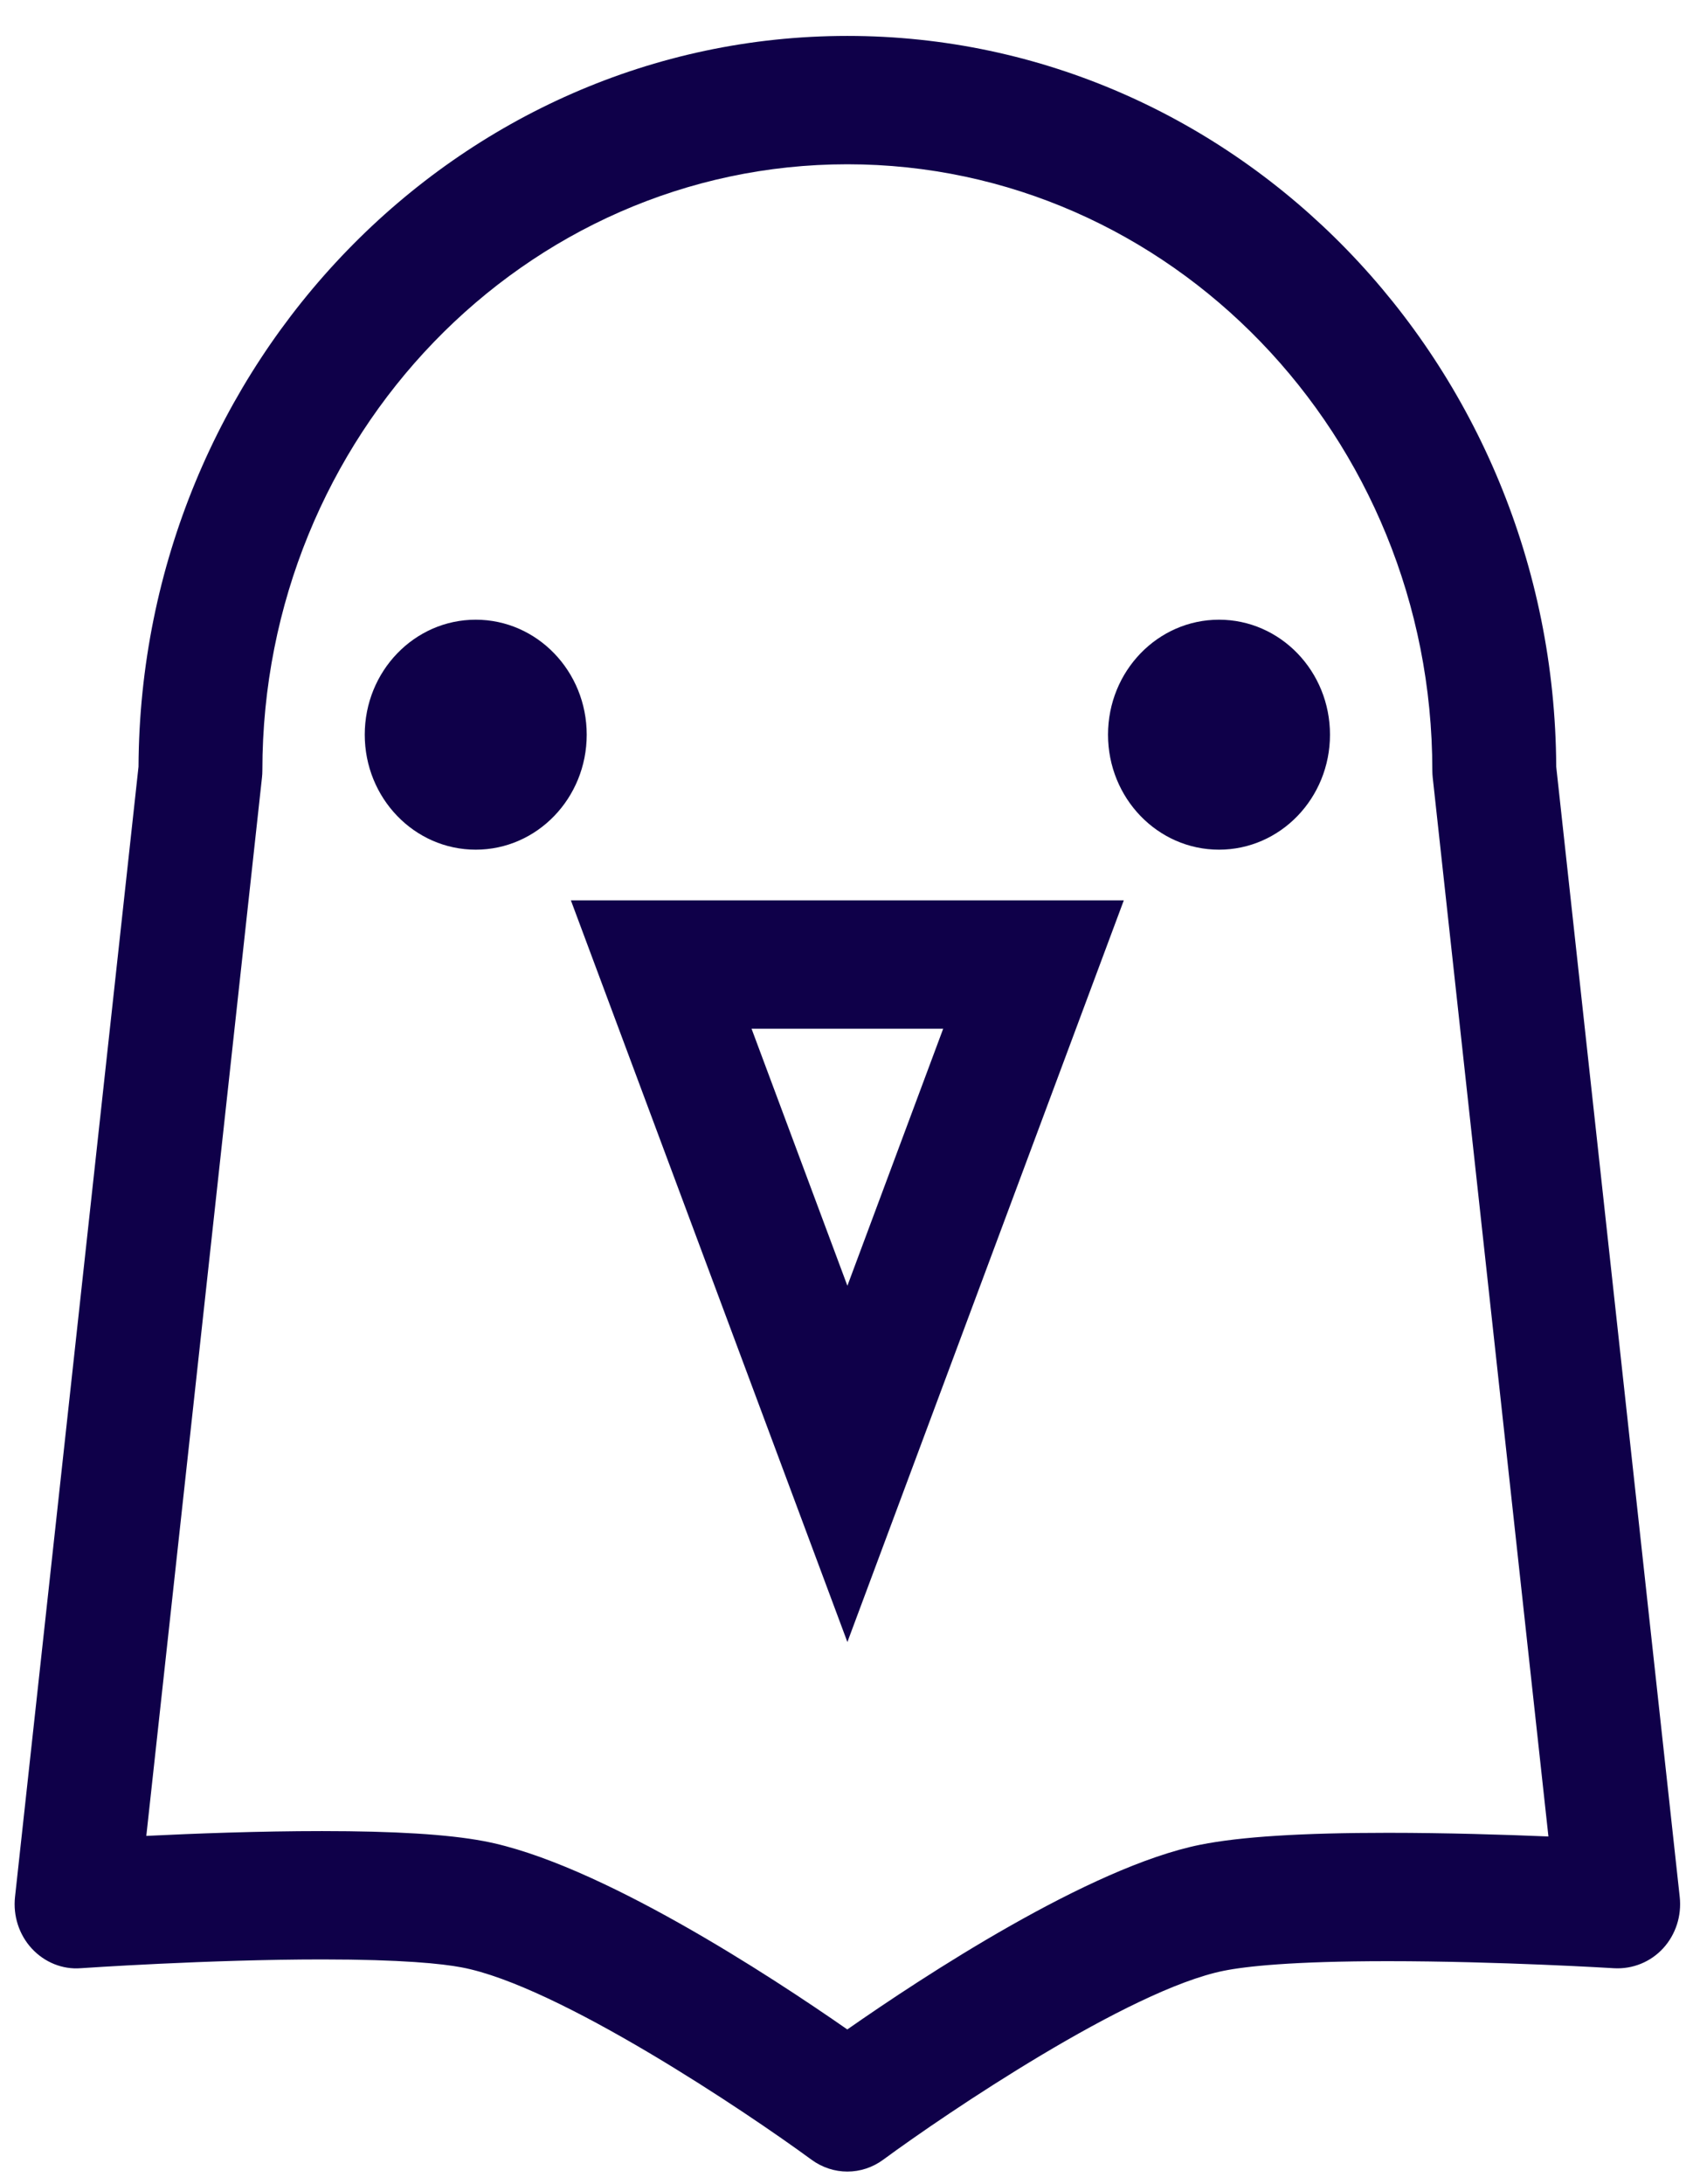 <svg width="38" height="49" viewBox="0 0 38 49" fill="none" xmlns="http://www.w3.org/2000/svg">
<g clip-path="url(#clip0)">
<path d="M37.702 42.564L34.93 17.203C34.887 8.153 27.766 0.806 19.02 0.806C10.273 0.806 3.152 8.154 3.109 17.203L0.337 42.564C0.291 42.989 0.428 43.412 0.713 43.721C0.998 44.03 1.402 44.195 1.811 44.163C1.84 44.161 4.675 43.966 7.228 43.966C9.027 43.966 9.922 44.062 10.355 44.143C12.527 44.548 16.766 47.397 18.216 48.461C18.457 48.637 18.738 48.726 19.02 48.726C19.301 48.726 19.584 48.637 19.825 48.459C21.23 47.425 25.341 44.646 27.47 44.22C27.96 44.122 28.996 44.005 31.153 44.005C33.635 44.005 36.212 44.162 36.238 44.164C36.645 44.184 37.046 44.025 37.329 43.717C37.612 43.409 37.748 42.987 37.702 42.564ZM31.153 41.125C29.217 41.125 27.841 41.212 26.942 41.392C24.449 41.892 20.692 44.368 19.018 45.537C17.304 44.344 13.407 41.786 10.847 41.309C10.043 41.159 8.859 41.086 7.227 41.086C5.82 41.086 4.361 41.141 3.284 41.194L5.88 17.448C5.886 17.395 5.889 17.34 5.889 17.287C5.889 9.787 11.779 3.686 19.019 3.686C26.259 3.686 32.149 9.787 32.149 17.287C32.149 17.341 32.153 17.395 32.158 17.448L34.755 41.207C33.771 41.166 32.461 41.125 31.153 41.125Z" fill="#0F0049"/>
<path d="M10.678 19.065C12.054 19.065 13.169 17.91 13.169 16.485C13.169 15.06 12.054 13.905 10.678 13.905C9.302 13.905 8.187 15.06 8.187 16.485C8.187 17.91 9.302 19.065 10.678 19.065Z" fill="#0F0049"/>
<path d="M27.361 19.065C28.737 19.065 29.852 17.91 29.852 16.485C29.852 15.06 28.737 13.905 27.361 13.905C25.985 13.905 24.87 15.06 24.87 16.485C24.87 17.91 25.985 19.065 27.361 19.065Z" fill="#0F0049"/>
<path d="M19.02 36.844L25.224 20.203H12.814L19.02 36.844ZM19.02 28.85L16.869 23.083H21.17L19.02 28.85Z" fill="#0F0049"/>
</g>
<defs>
<clipPath id="clip0">
<rect width="38" height="48" fill="white" transform="translate(0 0.766)"/>
</clipPath>
</defs>
</svg>
